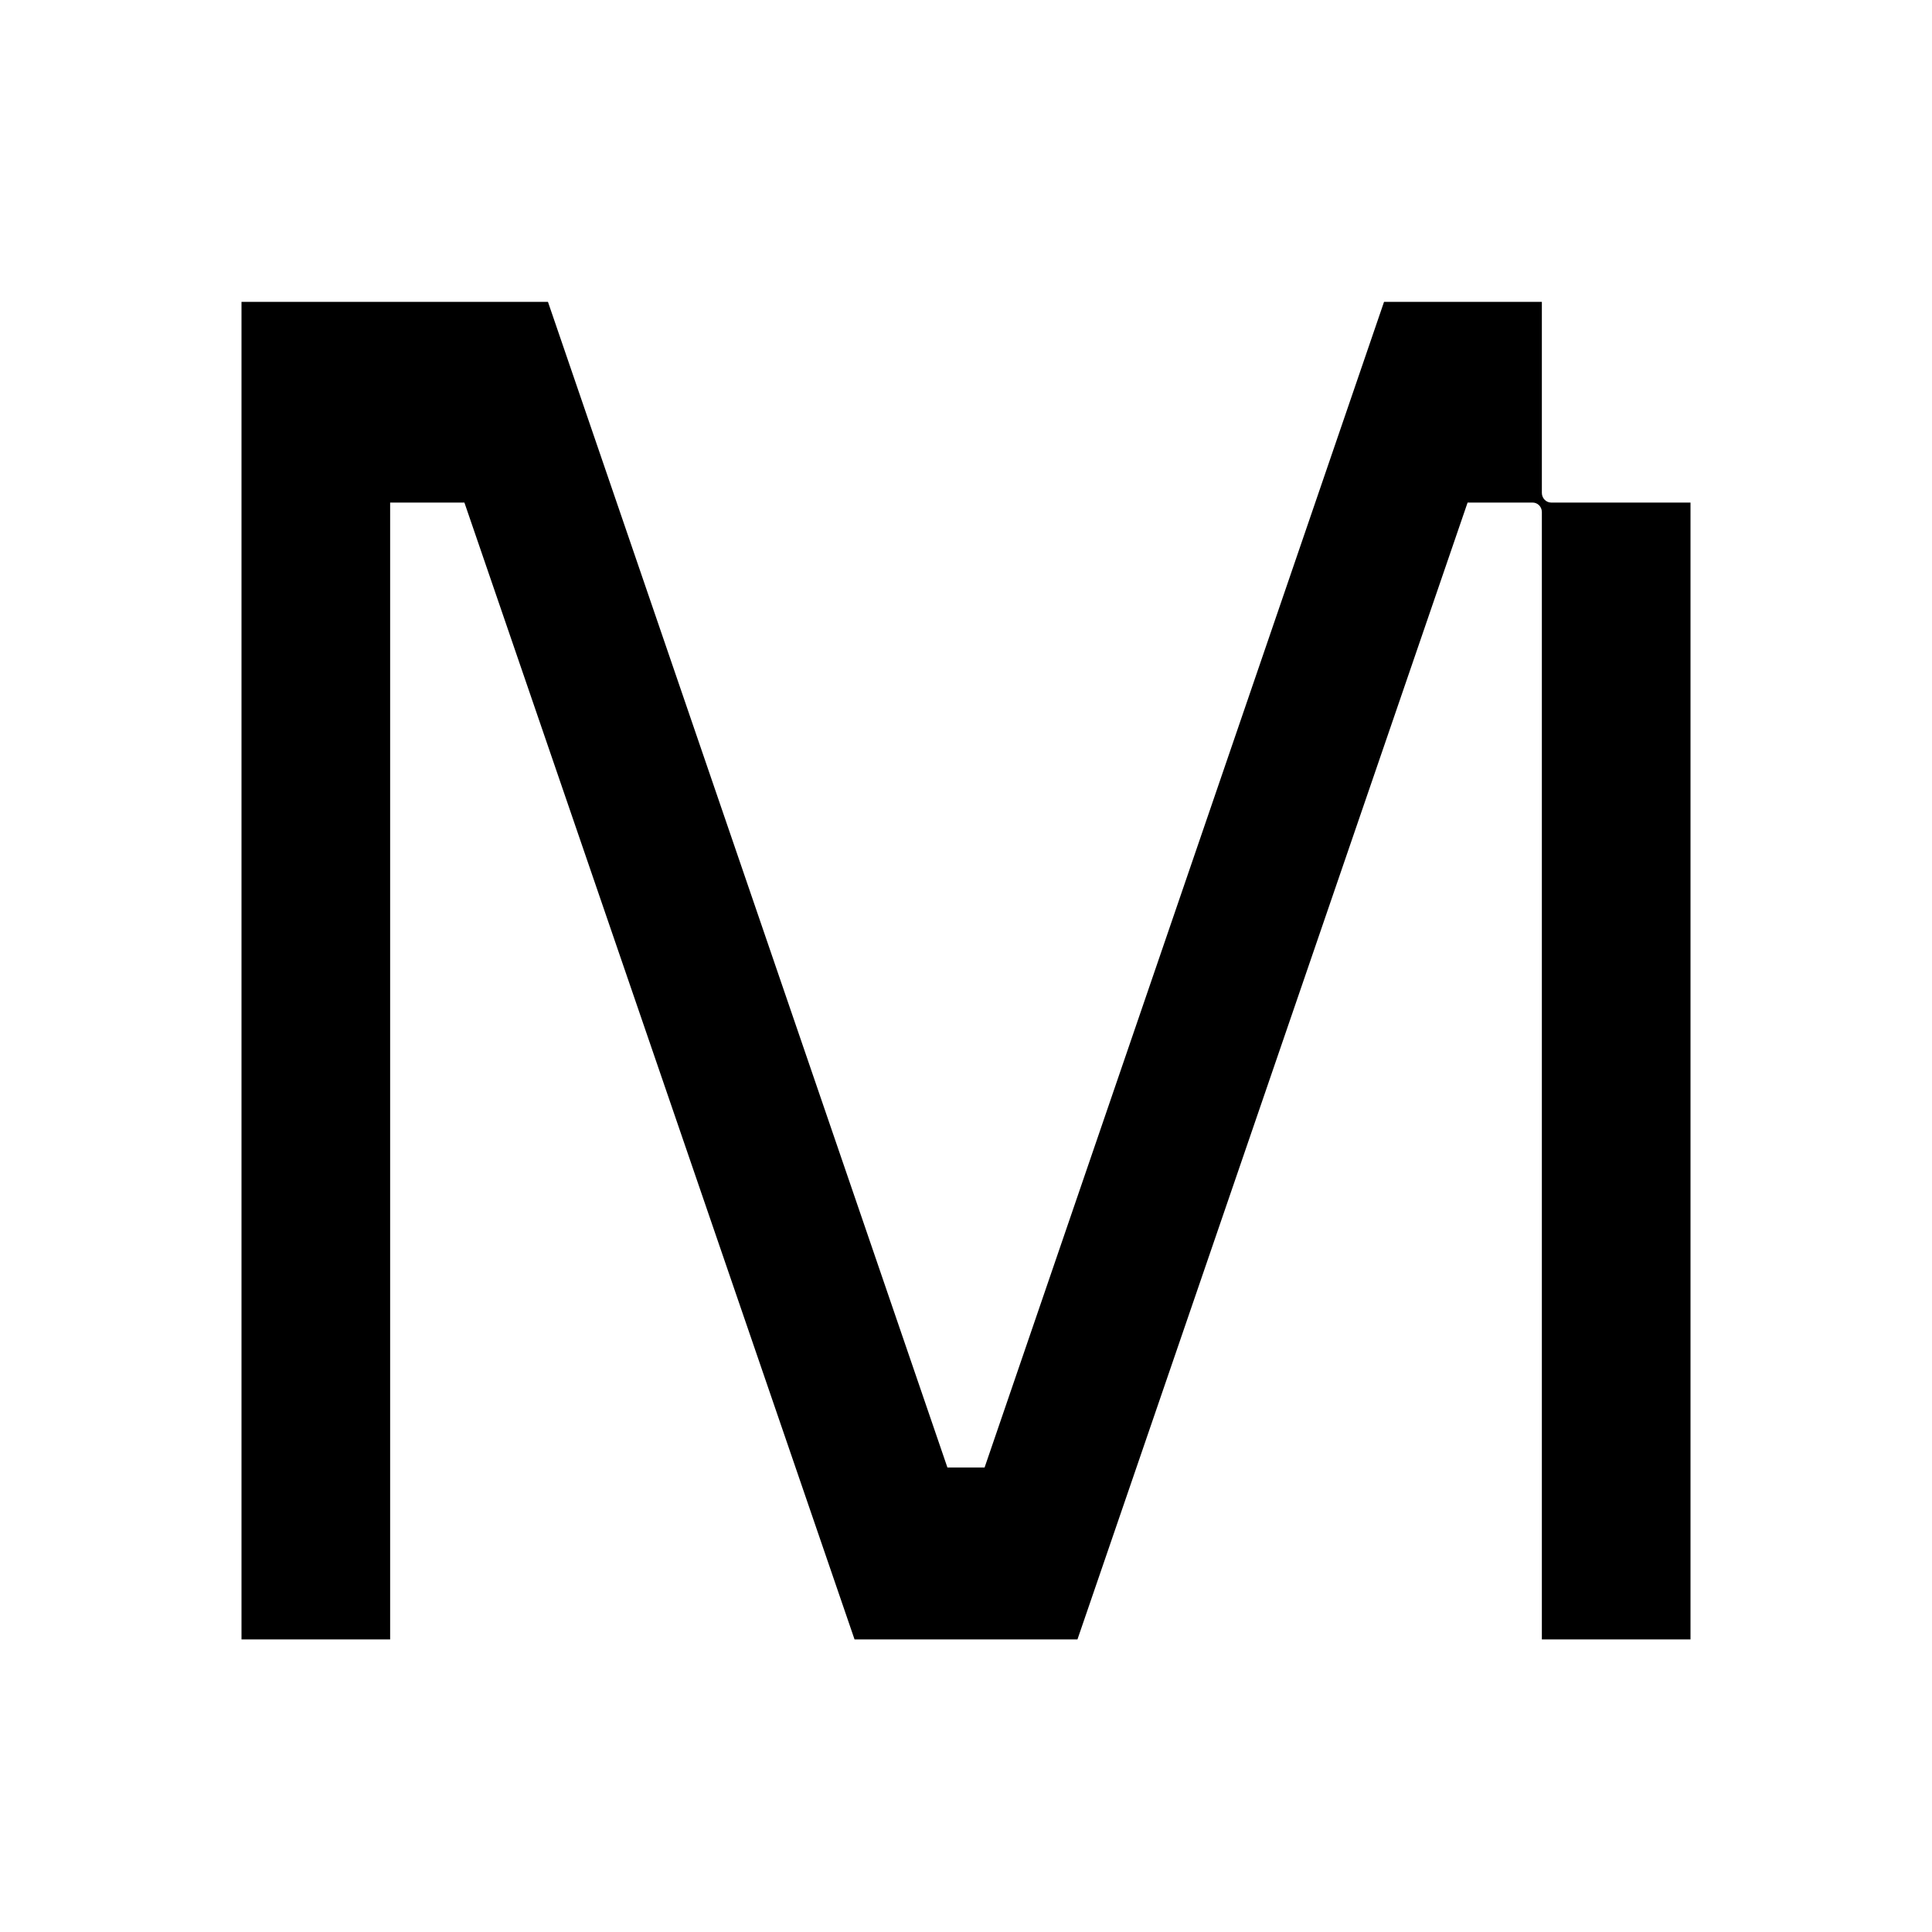 <svg xmlns="http://www.w3.org/2000/svg" fill-rule="evenodd" fill="#000" viewBox="0 0 16 16">
    <path d="M12.846,4.162 L14,4.162 L14,13.577 L12.769,13.577 L12.769,4.241 C12.769,4.197 12.735,4.162 12.692,4.162 L12.154,4.162 L8.923,13.577 L7.077,13.577 L3.846,4.162 L3.231,4.162 L3.231,13.577 L2,13.577 L2,2.5 L4.538,2.5 L7.846,12.153 L8.154,12.153 L11.462,2.5 L12.769,2.5 L12.769,4.082 C12.769,4.126 12.804,4.162 12.846,4.162 Z" id="Shape" fill="#000000" fill-rule="nonzero"/>
</svg>
